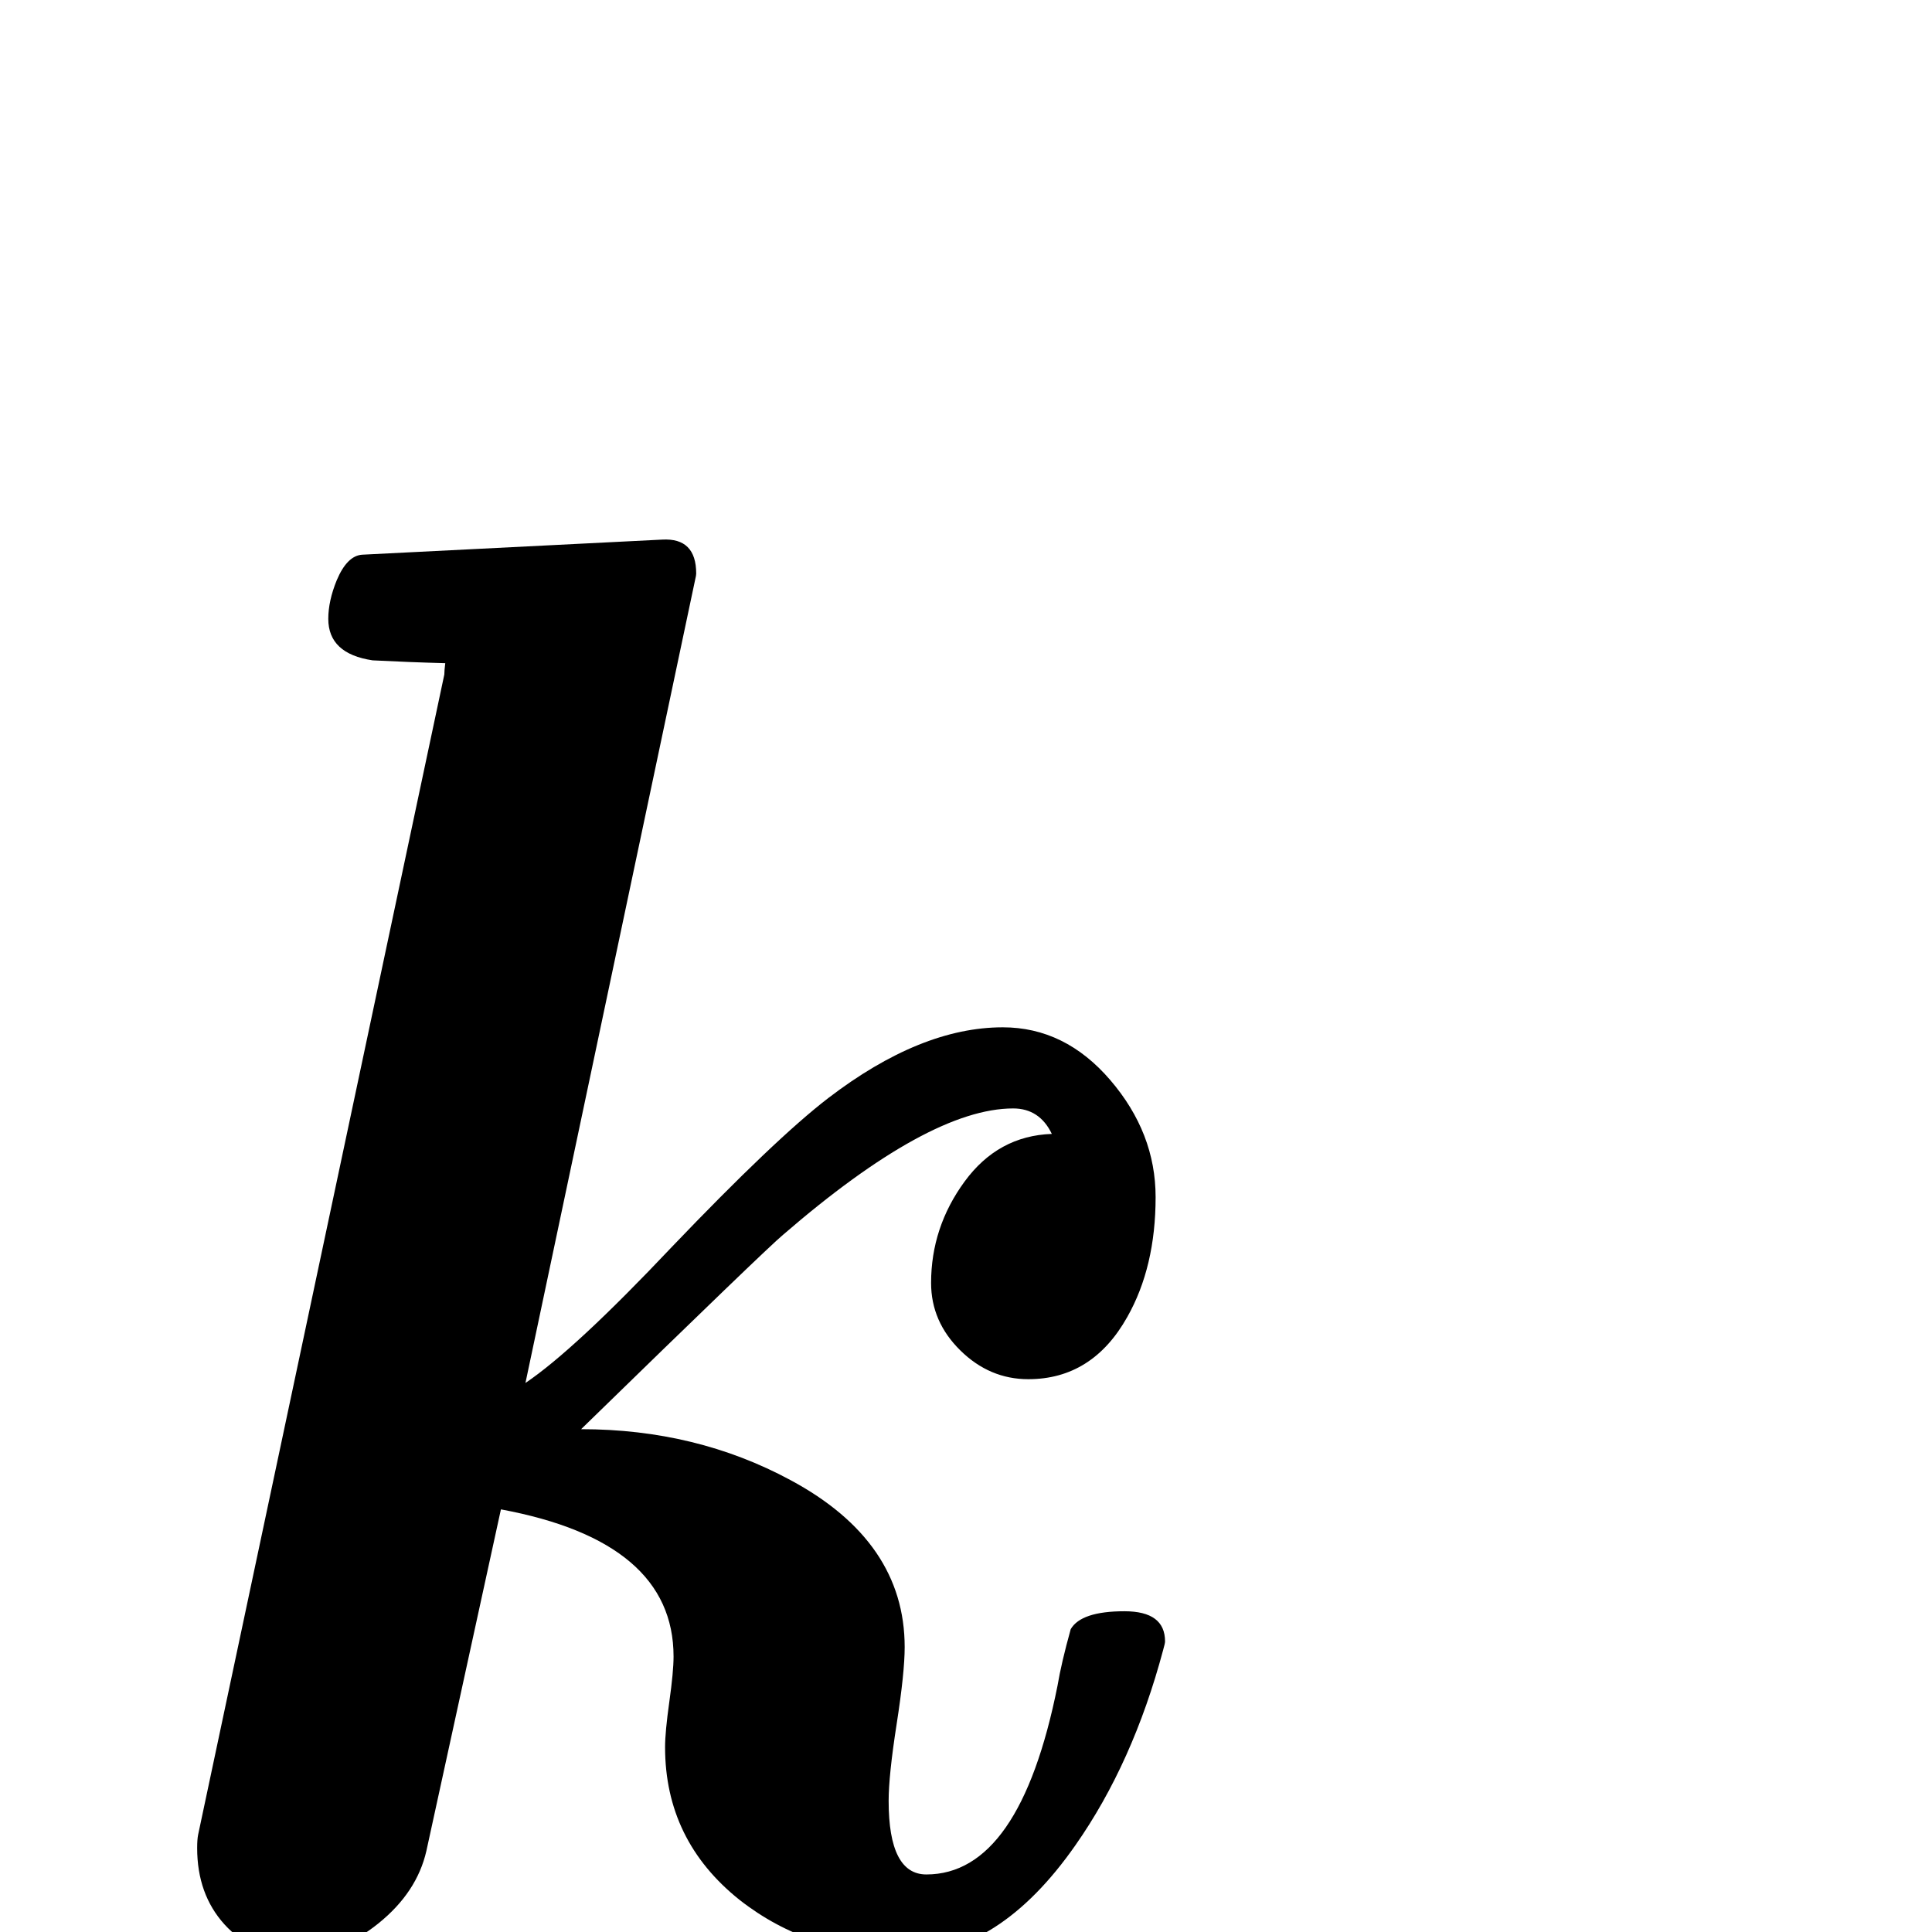 <?xml version="1.0" standalone="no"?>
<!DOCTYPE svg PUBLIC "-//W3C//DTD SVG 1.1//EN" "http://www.w3.org/Graphics/SVG/1.1/DTD/svg11.dtd" >
<svg viewBox="0 -442 2048 2048">
  <g transform="matrix(1 0 0 -1 0 1606)">
   <path fill="currentColor"
d="M1235 308q0 -2 -2 -9q-32 -120 -93 -207q-81 -116 -181 -116q-101 0 -175 58q-79 63 -79 162q0 16 4.5 48t4.5 48q0 122 -183 156l-79 -362q-10 -44 -51 -77t-86 -33q-48 0 -77 32t-29 81q0 9 1 14l261 1230q0 4 1 12q-38 1 -77 3q-47 7 -47 44q0 19 9 41q11 26 27 27
l318 16q36 2 36 -36q0 -2 -1 -6l-180 -852q52 35 155 144q110 115 166 158q98 75 185 75q66 0 114 -56t48 -124q0 -74 -30 -127q-37 -66 -105 -66q-41 0 -72 30.5t-31 71.5q0 59 35.5 107.5t92.5 50.5q-13 27 -41 27q-89 0 -244 -134q-17 -14 -214 -206q122 0 222 -54
q121 -65 121 -177q0 -27 -8.5 -81.5t-8.5 -81.5q0 -78 40 -78q99 0 139 200q4 24 14 60q11 19 57 19q43 0 43 -32z" />
  </g>

</svg>

